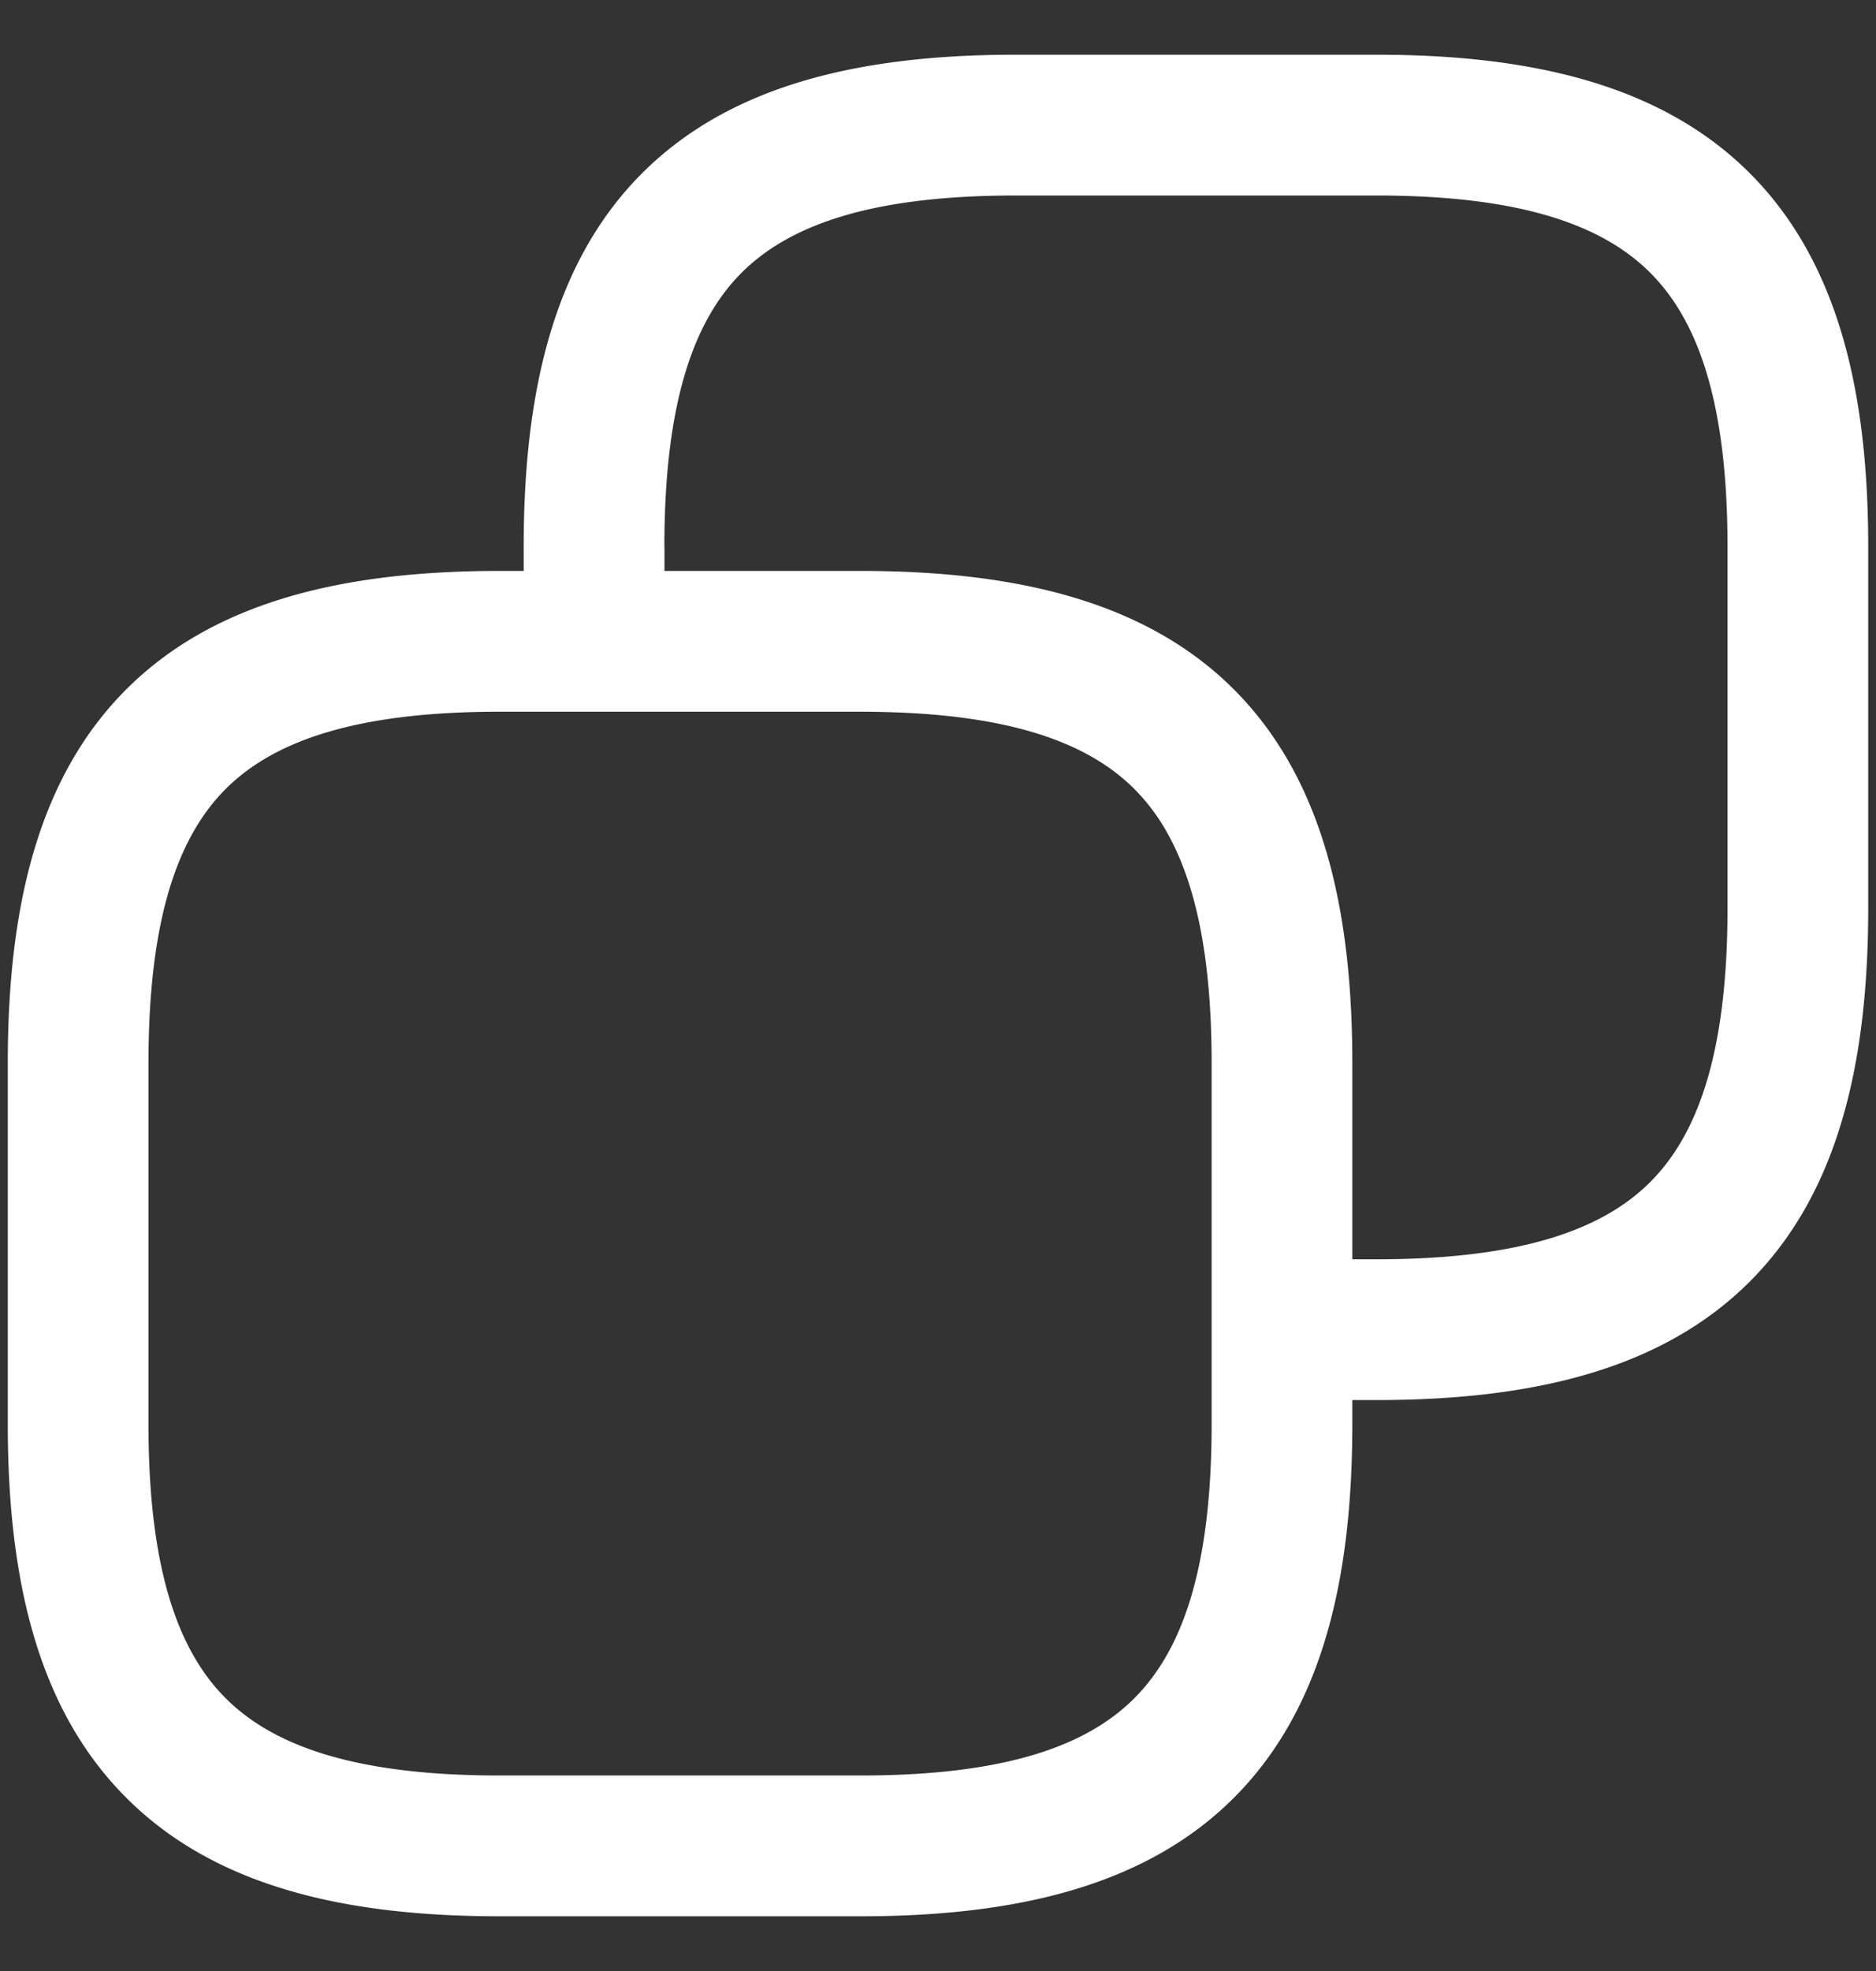 <svg width="20" height="21" fill="none" xmlns="http://www.w3.org/2000/svg"><rect width="100%" height="100%" fill="#333333" stroke="none"/><path fill-rule="evenodd" clip-rule="evenodd" d="M7.083 5.825c0-1.53.31-2.406.823-2.919.513-.512 1.389-.823 2.919-.823h3.85c1.53 0 2.406.311 2.918.823.513.513.824 1.389.824 2.919v3.85c0 1.53-.311 2.406-.824 2.919-.512.512-1.388.823-2.918.823h-.258v-2.092c0-1.468-.254-2.7-.941-3.61a3.54 3.54 0 00-.322-.37c-.931-.93-2.3-1.262-3.98-1.262h-2.09v-.258zm-1.5.258v-.258c0-1.678.331-3.048 1.263-3.98.931-.93 2.3-1.262 3.979-1.262h3.85c1.678 0 3.048.331 3.98 1.263.93.931 1.262 2.3 1.262 3.979v3.85c0 1.678-.331 3.048-1.263 3.98-.931.93-2.3 1.262-3.98 1.262h-.257v.258c0 1.678-.331 3.048-1.263 3.98-.931.93-2.3 1.262-3.98 1.262h-3.85c-1.677 0-3.047-.331-3.978-1.263-.932-.931-1.263-2.3-1.263-3.979v-3.85c0-1.678.331-3.048 1.263-3.98.931-.93 2.3-1.262 3.979-1.262h.258zm.75 1.5H5.325c-1.53 0-2.406.311-2.919.823-.512.513-.823 1.389-.823 2.919v3.85c0 1.53.31 2.406.823 2.919.513.512 1.389.823 2.919.823h3.85c1.53 0 2.406-.31 2.918-.823.513-.513.824-1.389.824-2.919v-3.85c0-1.148-.175-1.927-.479-2.462a2.125 2.125 0 00-.345-.457c-.48-.48-1.28-.783-2.639-.819a10.55 10.55 0 00-.28-.004h-2.84z" fill="#fff"/></svg>